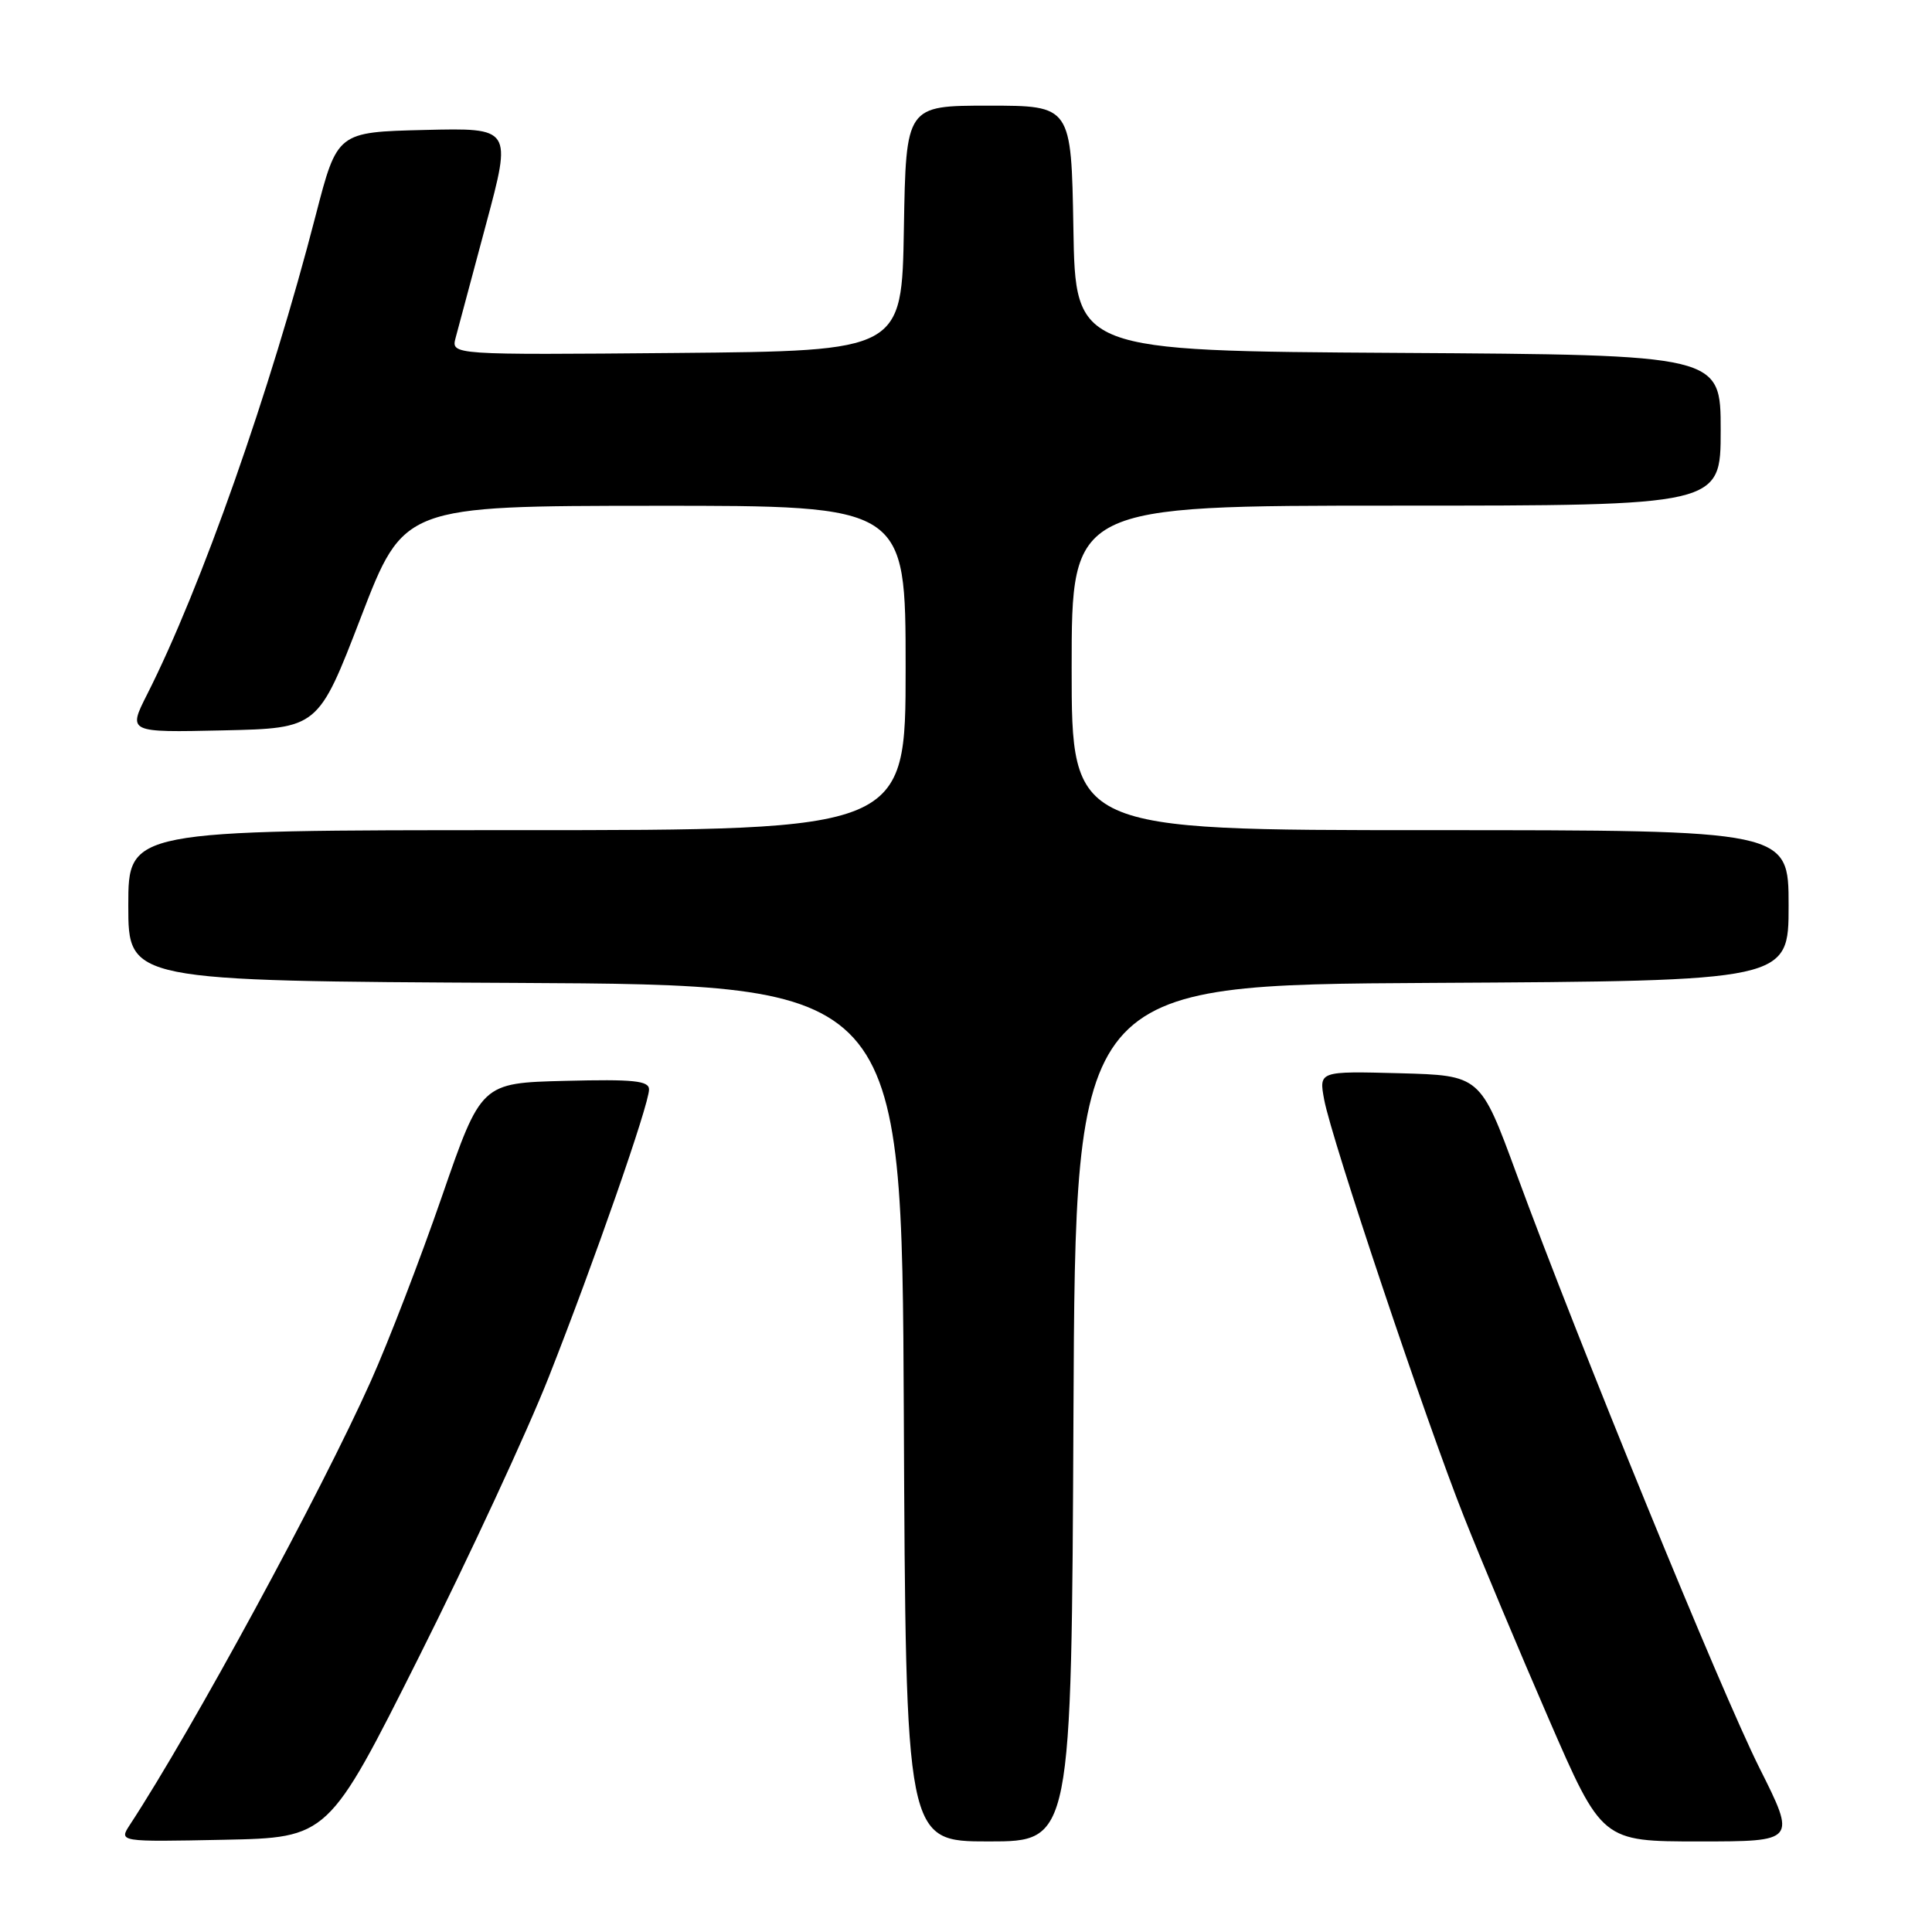 <?xml version="1.0" encoding="UTF-8" standalone="no"?>
<!DOCTYPE svg PUBLIC "-//W3C//DTD SVG 1.1//EN" "http://www.w3.org/Graphics/SVG/1.1/DTD/svg11.dtd" >
<svg xmlns="http://www.w3.org/2000/svg" xmlns:xlink="http://www.w3.org/1999/xlink" version="1.1" viewBox="0 0 256 256">
 <g >
 <path fill="currentColor"
d=" M 55.54 219.50 C 62.16 206.30 69.88 189.65 72.70 182.50 C 78.77 167.10 86.00 146.36 86.00 144.36 C 86.00 143.20 83.96 142.99 74.88 143.22 C 63.76 143.50 63.76 143.50 58.57 158.50 C 55.72 166.75 51.48 177.78 49.14 183.00 C 42.53 197.78 25.49 229.16 17.22 241.78 C 15.73 244.06 15.73 244.06 29.62 243.78 C 43.50 243.50 43.50 243.50 55.54 219.50 Z  M 142.24 187.25 C 142.50 130.50 142.50 130.50 189.75 130.24 C 237.00 129.98 237.00 129.98 237.00 119.99 C 237.00 110.00 237.00 110.00 189.50 110.00 C 142.00 110.00 142.00 110.00 142.00 88.50 C 142.00 67.00 142.00 67.00 185.00 67.00 C 228.00 67.00 228.00 67.00 228.00 57.01 C 228.00 47.02 228.00 47.02 185.25 46.76 C 142.50 46.50 142.50 46.50 142.23 30.25 C 141.95 14.00 141.95 14.00 131.00 14.00 C 120.05 14.00 120.05 14.00 119.77 30.25 C 119.50 46.50 119.50 46.50 89.64 46.77 C 59.78 47.03 59.78 47.03 60.37 44.77 C 60.70 43.52 62.51 36.75 64.40 29.72 C 67.83 16.94 67.83 16.94 56.26 17.22 C 44.69 17.50 44.69 17.50 41.84 28.50 C 35.82 51.83 26.63 77.92 19.50 92.00 C 16.94 97.06 16.94 97.06 29.55 96.78 C 42.16 96.50 42.16 96.50 47.83 81.77 C 53.50 67.04 53.50 67.04 86.75 67.02 C 120.00 67.00 120.00 67.00 120.00 88.50 C 120.00 110.00 120.00 110.00 68.50 110.00 C 17.00 110.00 17.00 110.00 17.00 119.99 C 17.00 129.98 17.00 129.98 68.25 130.24 C 119.50 130.50 119.50 130.50 119.76 187.25 C 120.02 244.00 120.02 244.00 131.00 244.00 C 141.98 244.00 141.98 244.00 142.24 187.25 Z  M 233.13 234.25 C 228.04 224.09 209.19 177.98 200.93 155.50 C 196.15 142.50 196.15 142.50 185.46 142.21 C 174.76 141.93 174.76 141.93 175.46 145.71 C 176.43 150.96 188.93 188.26 193.99 201.00 C 196.28 206.78 201.33 218.81 205.21 227.75 C 212.27 244.00 212.27 244.00 225.15 244.00 C 238.02 244.00 238.02 244.00 233.13 234.25 Z "/>
</g>
</svg>
